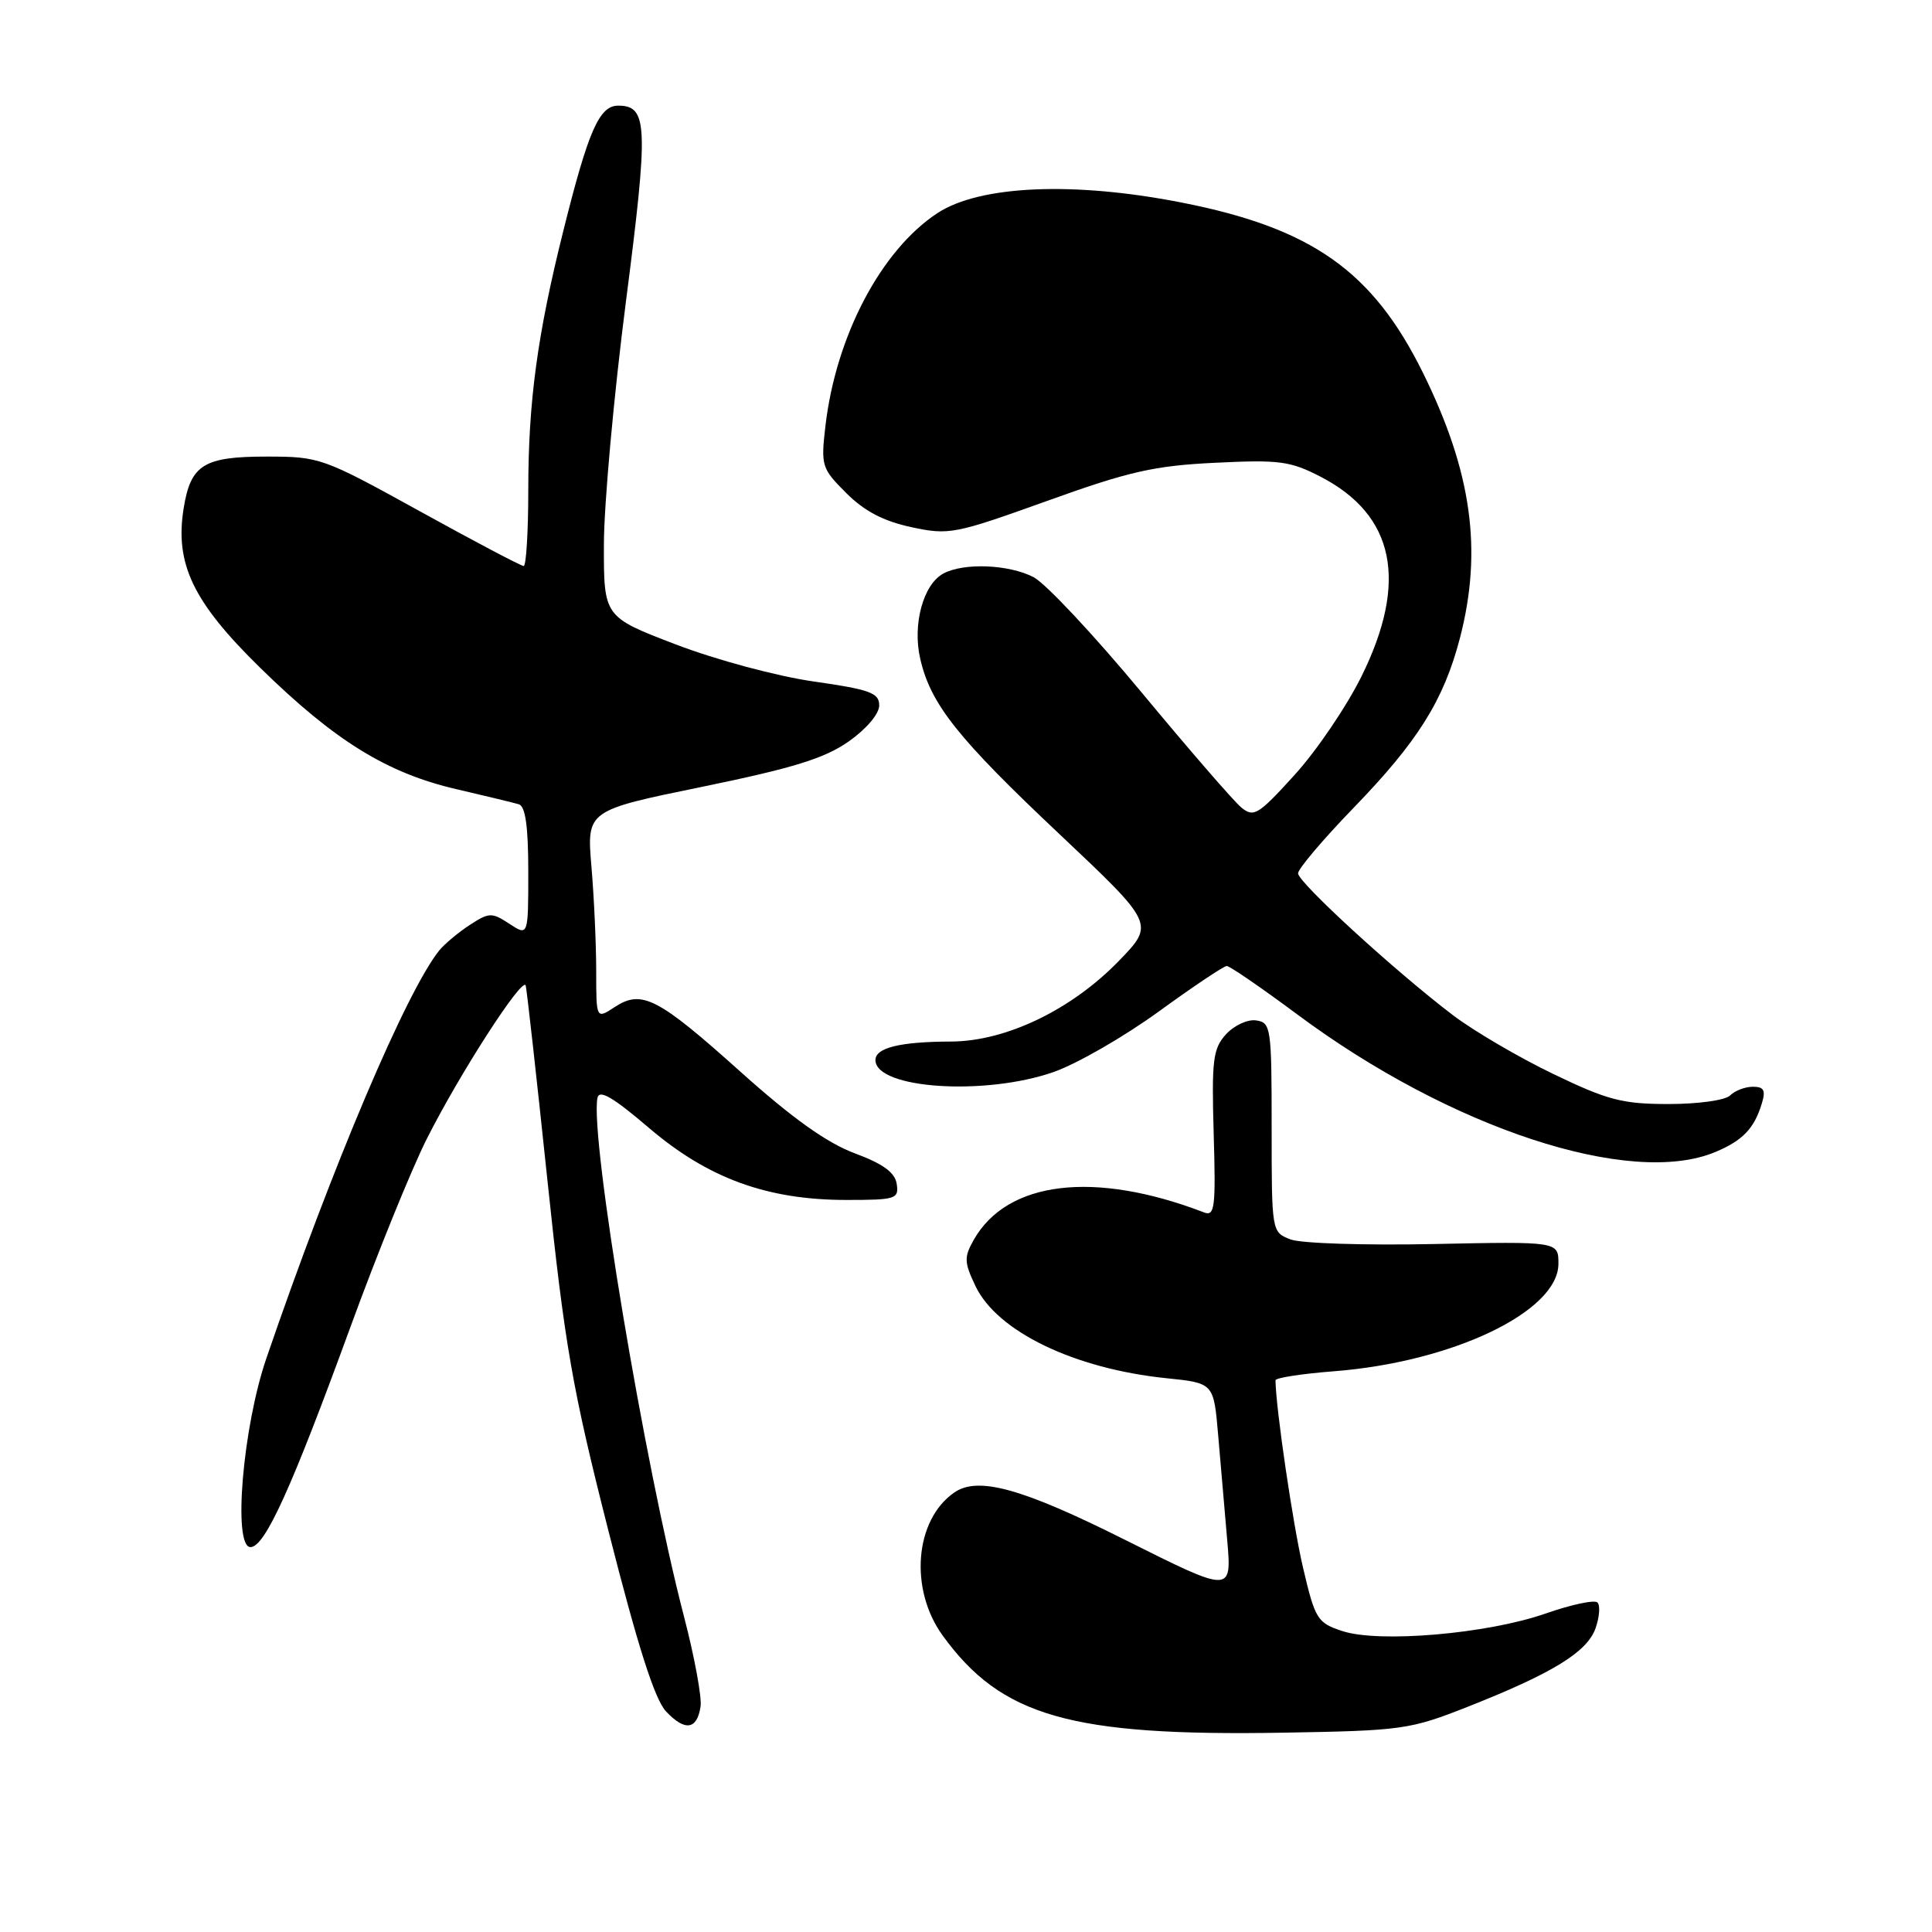 <?xml version="1.0" encoding="UTF-8" standalone="no"?>
<!DOCTYPE svg PUBLIC "-//W3C//DTD SVG 1.1//EN" "http://www.w3.org/Graphics/SVG/1.1/DTD/svg11.dtd" >
<svg xmlns="http://www.w3.org/2000/svg" xmlns:xlink="http://www.w3.org/1999/xlink" version="1.1" viewBox="0 0 256 256">
 <g >
 <path fill="currentColor"
d=" M 194.50 226.15 C 205.74 221.71 210.31 218.90 211.42 215.75 C 211.94 214.26 212.06 212.72 211.67 212.34 C 211.29 211.95 208.17 212.62 204.74 213.82 C 197.04 216.50 182.73 217.73 177.85 216.12 C 174.55 215.03 174.26 214.56 172.66 207.73 C 171.33 202.08 169.05 186.60 169.01 182.90 C 169.00 182.57 172.49 182.03 176.75 181.70 C 192.49 180.48 206.50 173.77 206.50 167.45 C 206.50 164.50 206.50 164.50 190.00 164.84 C 180.89 165.03 172.38 164.76 171.00 164.23 C 168.50 163.26 168.50 163.26 168.50 149.38 C 168.50 136.14 168.41 135.49 166.44 135.21 C 165.31 135.04 163.52 135.88 162.44 137.06 C 160.72 138.97 160.54 140.45 160.82 150.24 C 161.11 160.03 160.96 161.20 159.54 160.65 C 145.02 155.08 133.47 156.46 129.03 164.28 C 127.73 166.58 127.75 167.25 129.25 170.40 C 132.13 176.44 142.34 181.36 154.55 182.62 C 160.82 183.26 160.82 183.26 161.41 190.13 C 161.74 193.91 162.27 200.18 162.61 204.06 C 163.22 211.12 163.22 211.12 149.12 204.06 C 135.43 197.20 129.59 195.58 126.44 197.77 C 121.20 201.40 120.46 210.58 124.91 216.72 C 132.68 227.44 141.87 230.07 170.00 229.59 C 185.84 229.32 186.82 229.18 194.50 226.15 Z  M 92.83 226.11 C 93.01 224.88 92.02 219.52 90.63 214.19 C 85.39 194.05 78.12 150.50 79.17 145.47 C 79.41 144.32 81.23 145.39 86.00 149.46 C 93.82 156.14 101.66 159.00 112.17 159.00 C 118.70 159.00 119.12 158.87 118.82 156.88 C 118.59 155.36 117.03 154.22 113.24 152.81 C 109.57 151.44 105.01 148.19 98.16 142.05 C 87.16 132.18 85.04 131.09 81.45 133.44 C 79.00 135.05 79.00 135.05 79.00 128.67 C 79.00 125.17 78.72 118.95 78.37 114.85 C 77.74 107.39 77.74 107.39 93.07 104.25 C 105.12 101.77 109.26 100.49 112.45 98.25 C 114.80 96.60 116.50 94.60 116.50 93.47 C 116.50 91.81 115.30 91.37 107.82 90.30 C 102.97 89.61 94.91 87.44 89.57 85.40 C 80.00 81.74 80.00 81.74 80.02 72.12 C 80.03 66.83 81.34 52.39 82.93 40.03 C 85.95 16.61 85.85 14.00 81.91 14.00 C 79.41 14.00 77.96 17.30 74.65 30.56 C 71.20 44.36 70.00 53.22 70.00 64.94 C 70.00 70.47 69.72 75.00 69.39 75.00 C 69.05 75.00 62.86 71.74 55.64 67.75 C 42.74 60.63 42.37 60.50 35.29 60.50 C 27.00 60.50 25.27 61.58 24.34 67.32 C 23.14 74.70 25.57 79.77 34.49 88.50 C 44.39 98.19 51.28 102.44 60.52 104.58 C 64.36 105.47 68.06 106.37 68.75 106.57 C 69.62 106.83 70.00 109.51 70.00 115.49 C 70.00 124.05 70.00 124.05 67.50 122.41 C 65.17 120.88 64.81 120.89 62.25 122.56 C 60.74 123.54 58.93 125.06 58.22 125.92 C 53.87 131.30 44.02 154.51 35.29 180.00 C 32.16 189.13 30.83 205.00 33.19 205.00 C 35.10 205.00 38.62 197.23 46.41 175.90 C 49.94 166.22 54.50 154.98 56.54 150.93 C 60.89 142.28 69.28 129.28 69.66 130.59 C 69.80 131.09 71.10 142.72 72.54 156.42 C 74.84 178.33 75.82 183.95 80.64 202.92 C 84.52 218.19 86.75 225.16 88.25 226.77 C 90.76 229.44 92.37 229.21 92.83 226.11 Z  M 227.28 152.65 C 230.90 151.14 232.44 149.54 233.44 146.25 C 233.99 144.47 233.74 144.00 232.27 144.00 C 231.24 144.00 229.88 144.52 229.25 145.15 C 228.61 145.79 225.04 146.29 221.10 146.29 C 214.98 146.29 213.05 145.79 205.80 142.30 C 201.23 140.10 195.25 136.59 192.50 134.50 C 184.78 128.63 172.00 116.91 172.00 115.72 C 172.00 115.13 175.30 111.24 179.33 107.07 C 187.88 98.25 191.30 92.79 193.45 84.54 C 196.47 72.92 195.02 62.50 188.54 49.38 C 181.89 35.93 173.84 30.24 156.63 26.85 C 142.26 24.01 129.78 24.56 124.18 28.26 C 116.73 33.19 110.78 44.51 109.38 56.39 C 108.76 61.73 108.86 62.06 112.13 65.33 C 114.53 67.73 117.07 69.06 120.75 69.85 C 125.74 70.92 126.48 70.78 138.73 66.38 C 149.58 62.47 152.93 61.71 161.00 61.32 C 169.52 60.90 170.96 61.09 174.99 63.17 C 184.82 68.26 186.62 77.05 180.41 89.61 C 178.44 93.60 174.45 99.48 171.55 102.67 C 166.71 108.00 166.13 108.35 164.47 106.99 C 163.48 106.17 157.53 99.30 151.25 91.73 C 144.97 84.16 138.54 77.30 136.96 76.48 C 133.68 74.78 127.73 74.54 125.01 75.99 C 122.33 77.43 120.88 82.75 121.94 87.31 C 123.32 93.32 126.90 97.82 140.41 110.55 C 153.00 122.43 153.00 122.43 148.25 127.33 C 141.96 133.82 133.27 137.99 126.00 138.01 C 119.29 138.03 116.00 138.83 116.00 140.46 C 116.00 144.27 130.51 145.24 139.63 142.04 C 142.71 140.96 148.96 137.36 153.53 134.04 C 158.10 130.72 162.16 128.00 162.55 128.00 C 162.95 128.00 167.15 130.89 171.89 134.41 C 192.16 149.50 216.03 157.36 227.28 152.65 Z "/>
</g>
</svg>